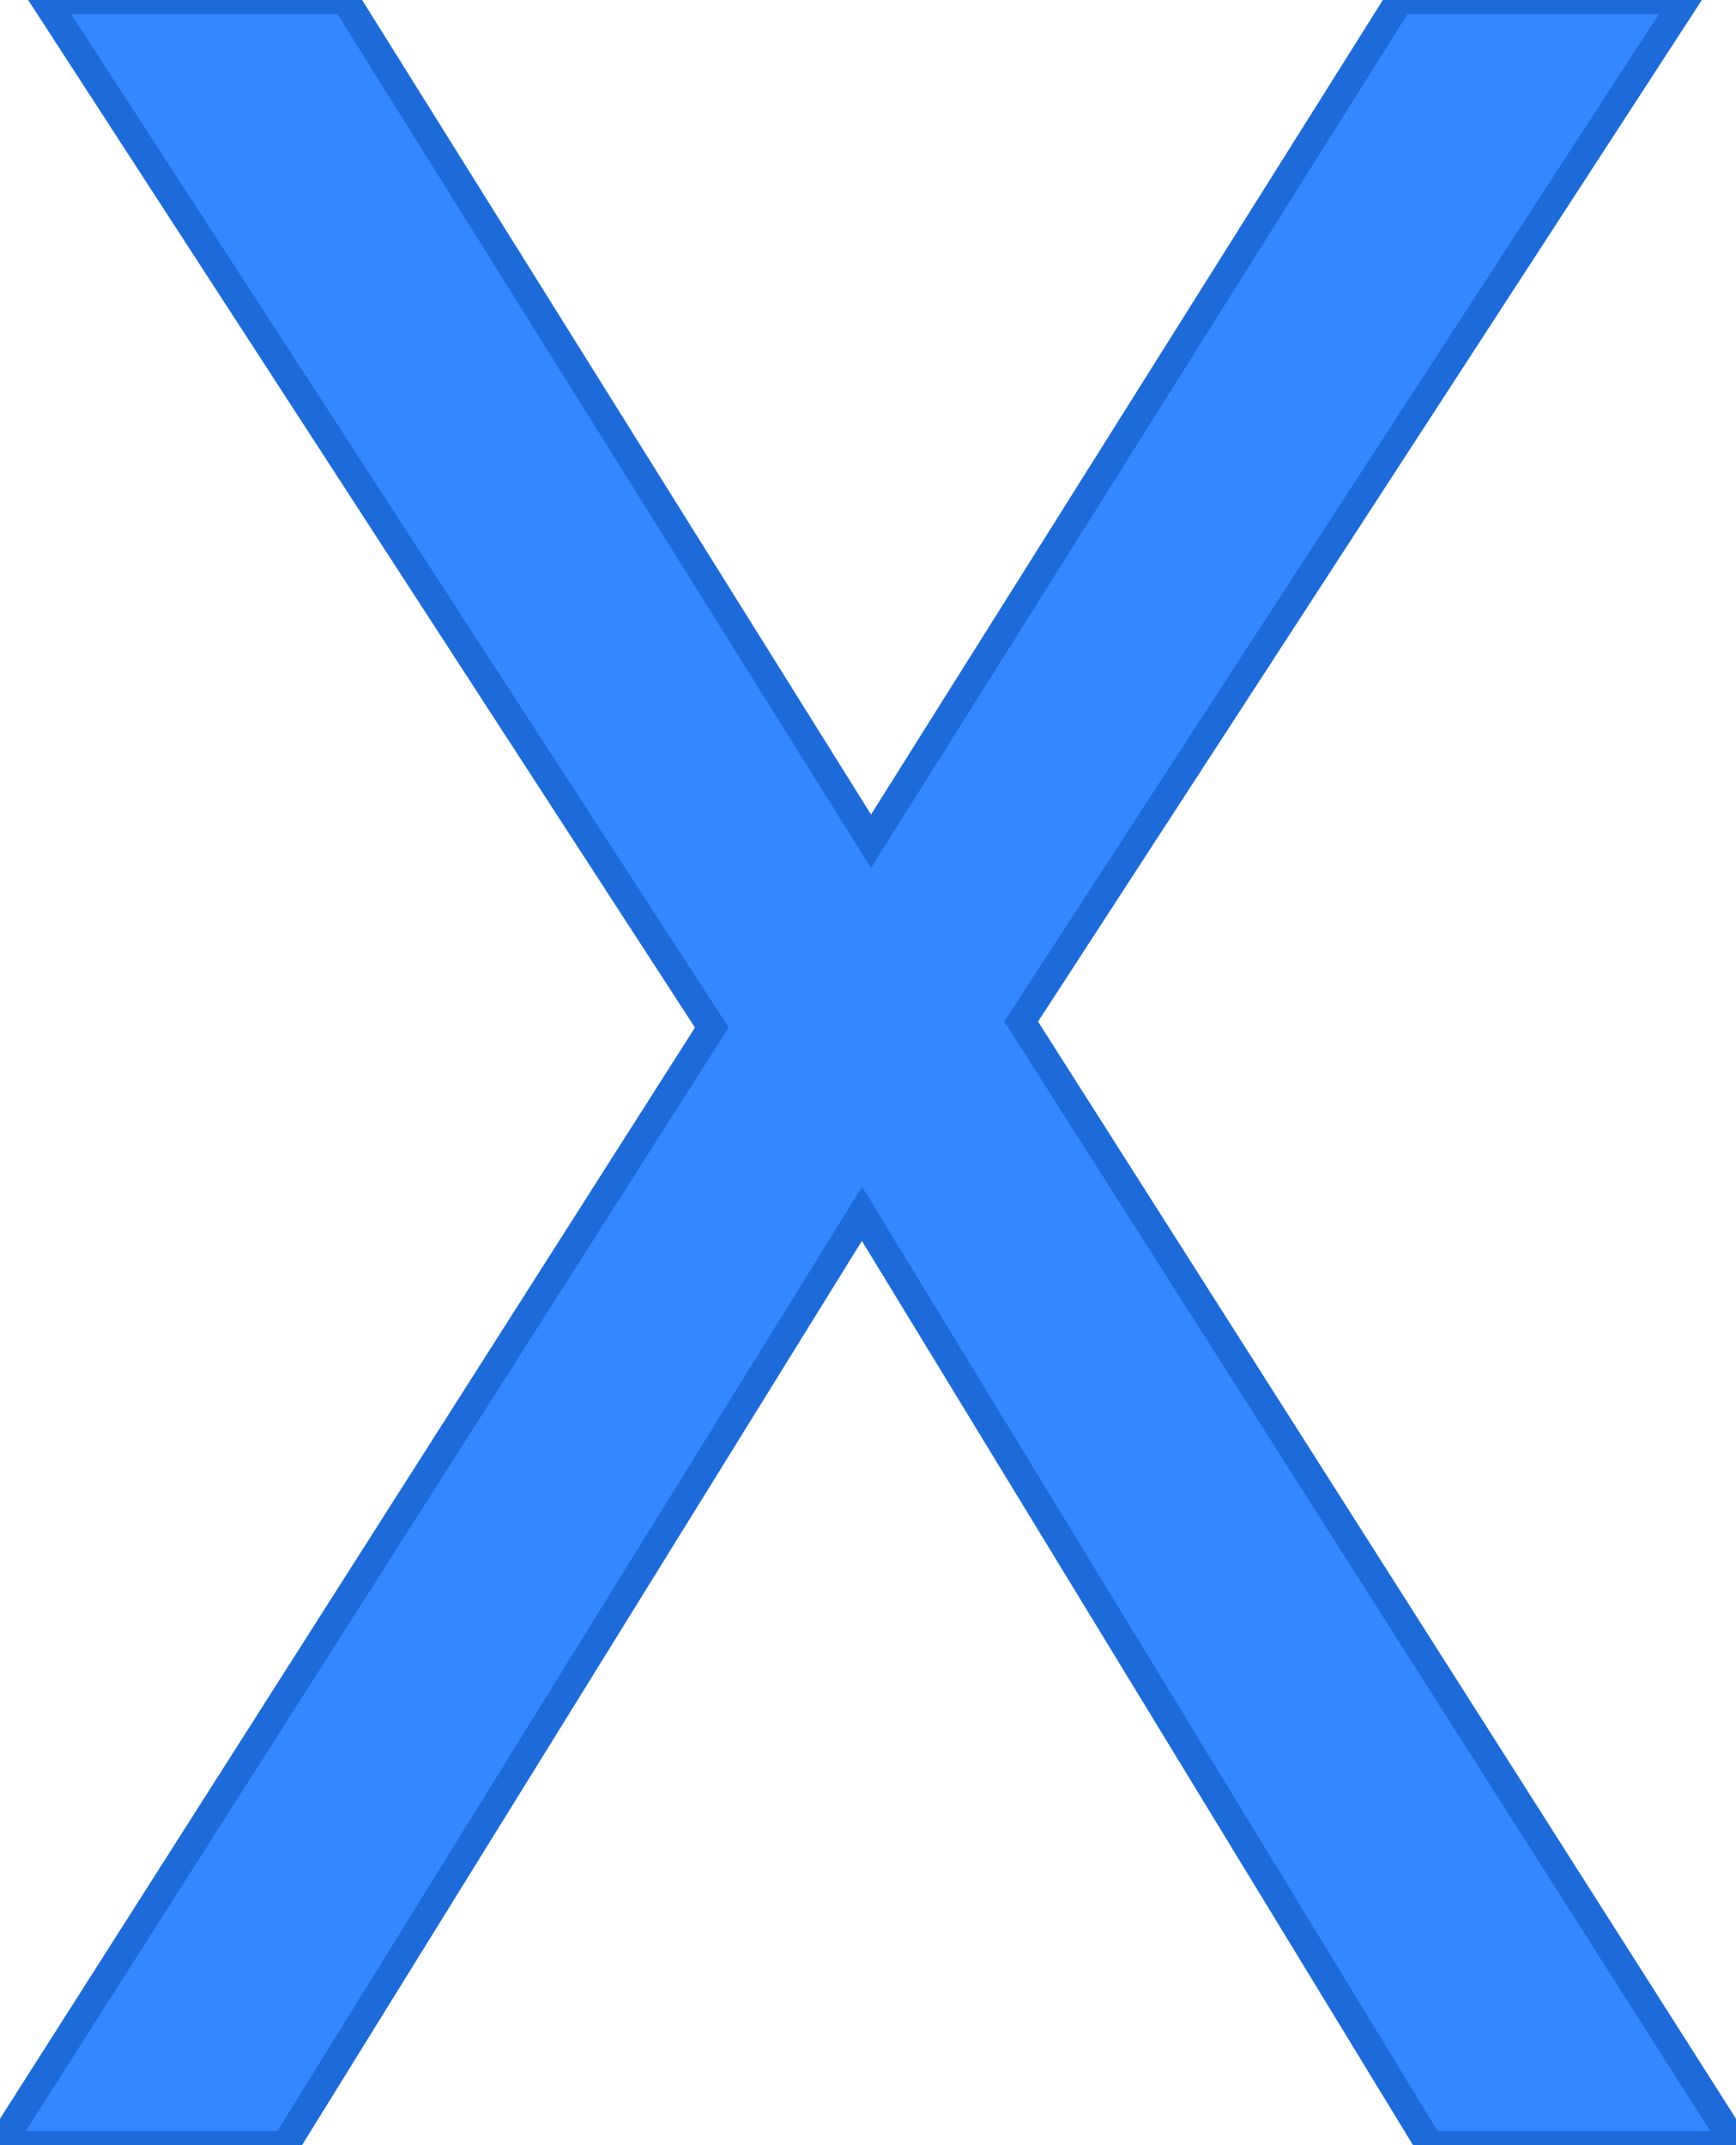 <svg width="57.8" height="71.4" viewBox="0 0 57.8 71.4" xmlns="http://www.w3.org/2000/svg"><g id="svgGroup" stroke-linecap="round" fill-rule="evenodd" font-size="9pt" stroke="#1d6bd9" stroke-width="0.25mm" fill="#3388ff" style="stroke:#1d6bd9;stroke-width:0.25mm;fill:#3388ff"><path d="M 34 34 L 57.8 71.4 L 47.6 71.4 L 28.7 40.4 L 9.5 71.4 L 0 71.4 L 23.7 34.2 L 1.5 0 L 11.5 0 L 29 28 L 46.6 0 L 56.1 0 L 34 34 Z" vector-effect="non-scaling-stroke"/></g></svg>